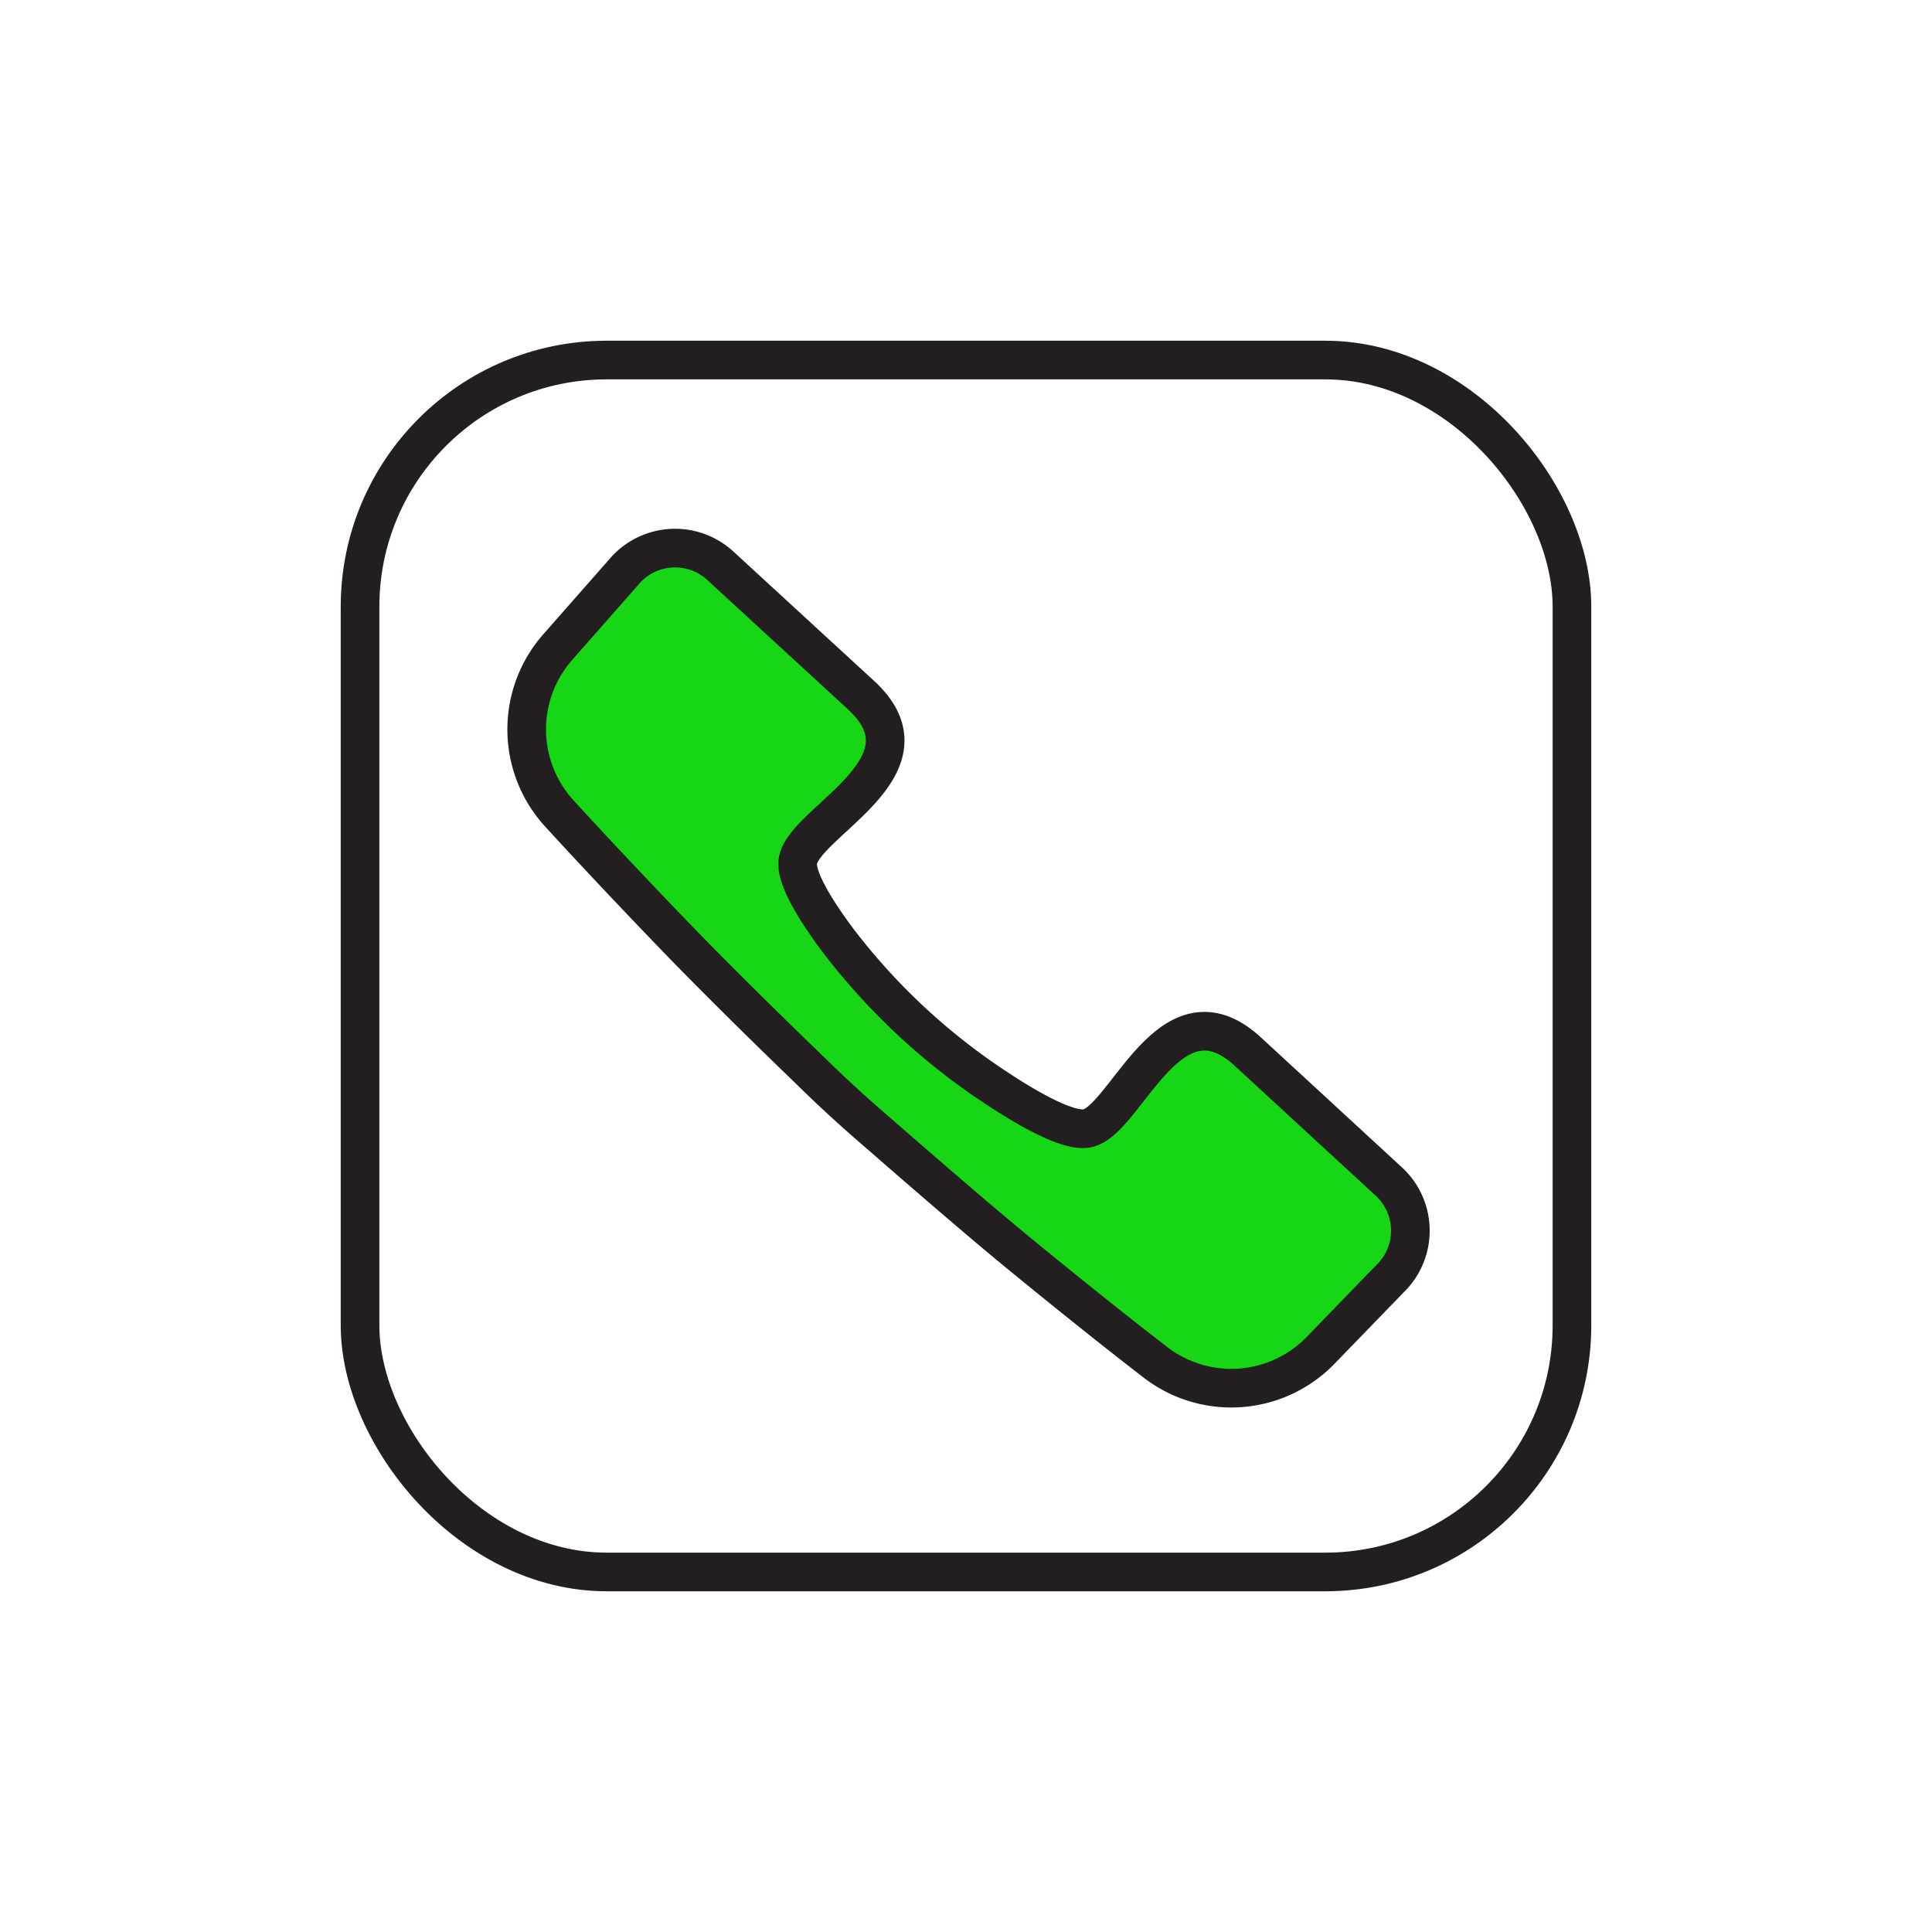 <svg id="Layer_1" data-name="Layer 1" xmlns="http://www.w3.org/2000/svg" viewBox="0 0 250 250"><defs><style>.cls-1{fill:none;}.cls-1,.cls-2{stroke:#231f20;stroke-linecap:round;stroke-linejoin:round;stroke-width:5px;}.cls-2{fill:#16d616;}</style></defs><rect class="cls-1" x="46.59" y="46.59" width="156.82" height="156.82" rx="31.91"/><path class="cls-2" d="M81,73.7,72.14,83.77a16.12,16.12,0,0,0,.22,21.47c4.9,5.36,10.3,11.06,15.19,16.13,5.26,5.45,12.59,12.64,17.12,17q4.06,4,8.34,7.69c5,4.35,13.21,11.51,19.15,16.37,5.45,4.47,11.57,9.39,17.32,13.83a16.09,16.09,0,0,0,21.41-1.53l9.32-9.62a8.64,8.64,0,0,0-.5-12.22l-18.23-16.8c-10.19-9.4-15.87,9.19-20.92,9.94-2.27.33-6.85-2.09-11.5-5.16a83.32,83.32,0,0,1-20.57-19.11c-3-4-5.41-8-5.27-10.14.34-5.1,18.4-12.28,8.2-21.67L93.2,73.2A8.65,8.65,0,0,0,81,73.7Z"/></svg>